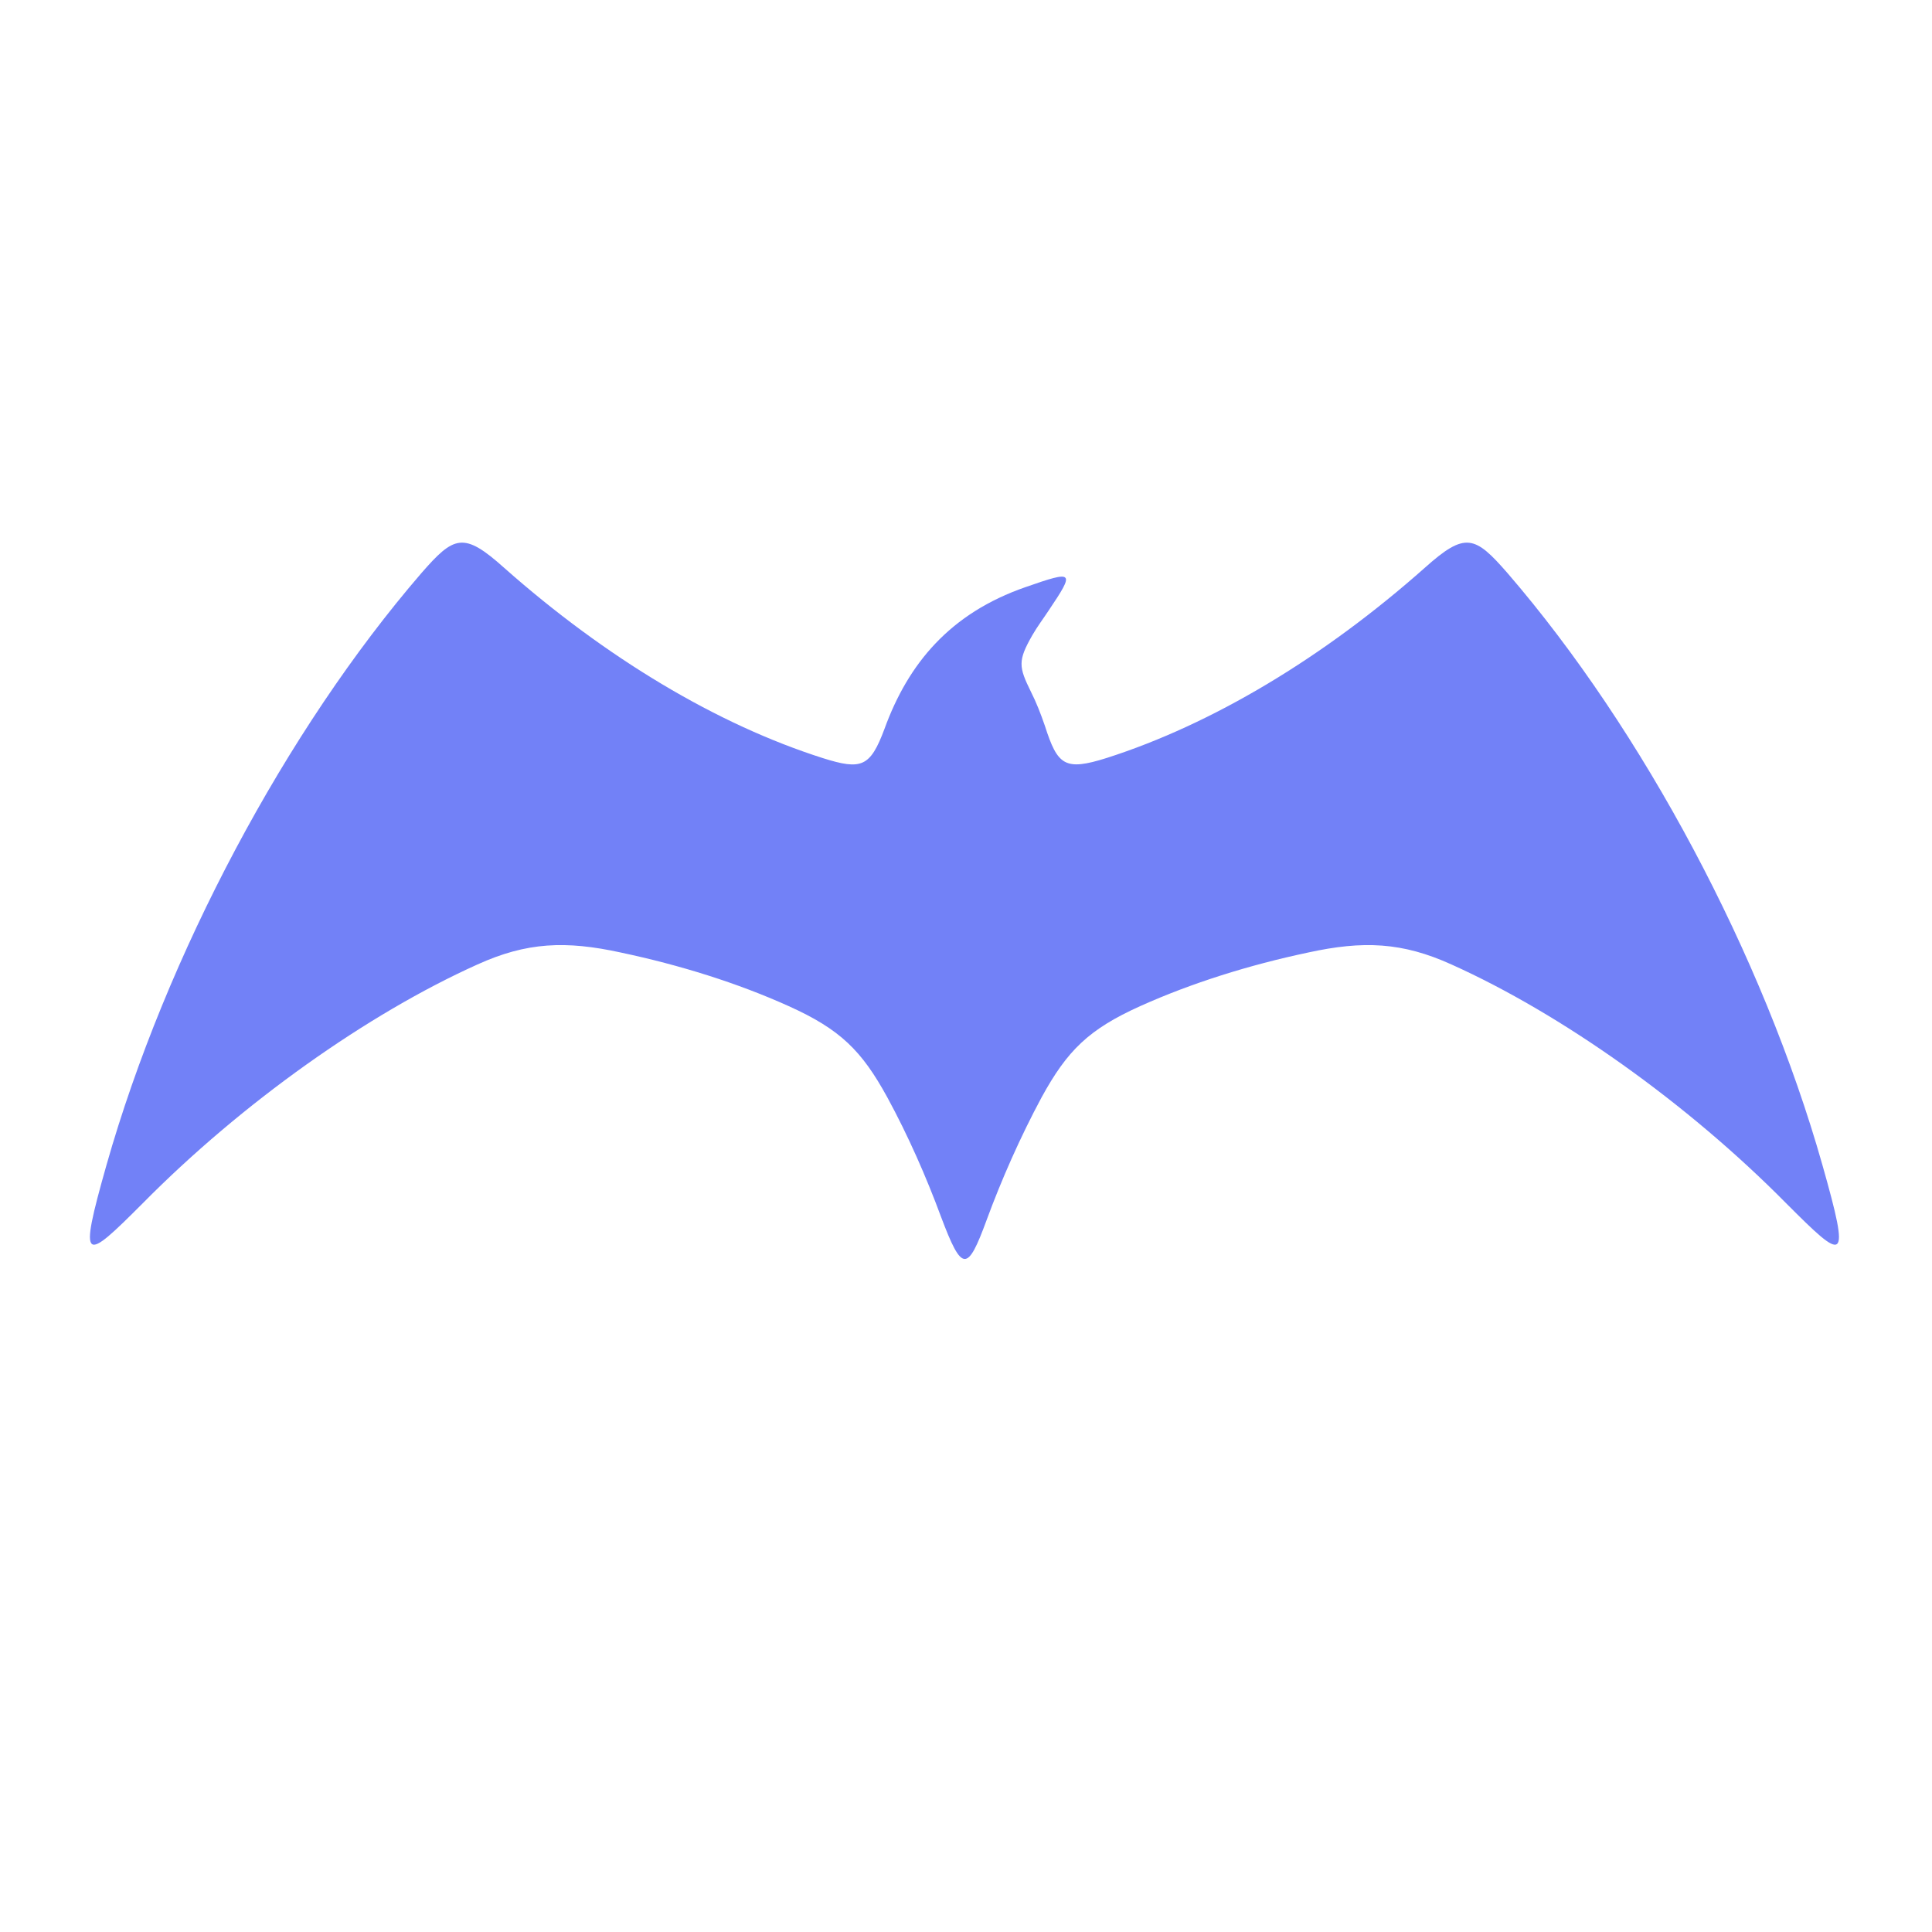 <?xml version="1.0" standalone="no"?><!DOCTYPE svg PUBLIC "-//W3C//DTD SVG 1.1//EN" "http://www.w3.org/Graphics/SVG/1.1/DTD/svg11.dtd"><svg width="200" height="200" viewBox="0 0 200 200" version="1.1" xmlns="http://www.w3.org/2000/svg" xmlns:xlink="http://www.w3.org/1999/xlink"><defs><style type="text/css"><![CDATA[
@font-face { font-family: ifont; src: url(http://at.alicdn.com/t/font_1442373896_4754455.eot?#iefix) format(embedded-opentype), url(http://at.alicdn.com/t/font_1442373896_4754455.woff) format(woff), url(http://at.alicdn.com/t/font_1442373896_4754455.ttf) format(truetype), url(http://at.alicdn.com/t/font_1442373896_4754455.svg#ifont) format(svg); }

]]></style></defs><g class="transform-group"><g transform="scale(0.195, 0.195)"><path d="M967.491 618.556c-31.594-111.612-95.471-231.18-167.131-314.233-17.398-19.975-22.437-22.205-43.957-2.918-53.804 47.736-112.872 83.052-168.851 100.966-22.321 7.040-26.098 4.008-32.851-17.056-2.291-6.638-4.58-12.477-7.327-17.914-6.641-13.451-7.099-16.599 0.686-30.222 2.519-4.407 5.953-8.984 8.701-13.164 13.965-20.777 13.509-21.349-12.249-12.365-40.18 13.909-62.39 40.641-74.979 75.326-7.557 20.262-12.249 21.921-32.624 15.511-56.207-17.86-115.277-53.232-169.309-101.082-21.52-19.287-26.558-17.056-43.958 2.918-71.66 83.054-135.422 202.621-167.131 314.233-15.111 53.346-11.906 51.457 19.231 20.264 52.657-53.29 119.397-100.567 177.664-126.784 26.214-11.905 46.933-12.764 76.239-6.353 31.364 6.638 61.931 16.199 88.947 28.39 27.474 12.363 38.805 23.583 52.428 48.422 11.103 20.377 20.835 42.586 28.503 63.362 11.221 29.819 14.081 29.534 24.27 1.773 7.783-21.177 17.857-44.073 29.19-65.135 13.623-24.839 24.958-36.060 52.43-48.422 27.132-12.191 57.58-21.751 88.946-28.39 29.305-6.411 50.025-5.552 76.239 6.353 58.269 26.215 125.007 73.492 177.663 126.783 31.138 31.193 34.344 33.081 19.232-20.264z" fill="#7281F7"></path></g></g></svg>